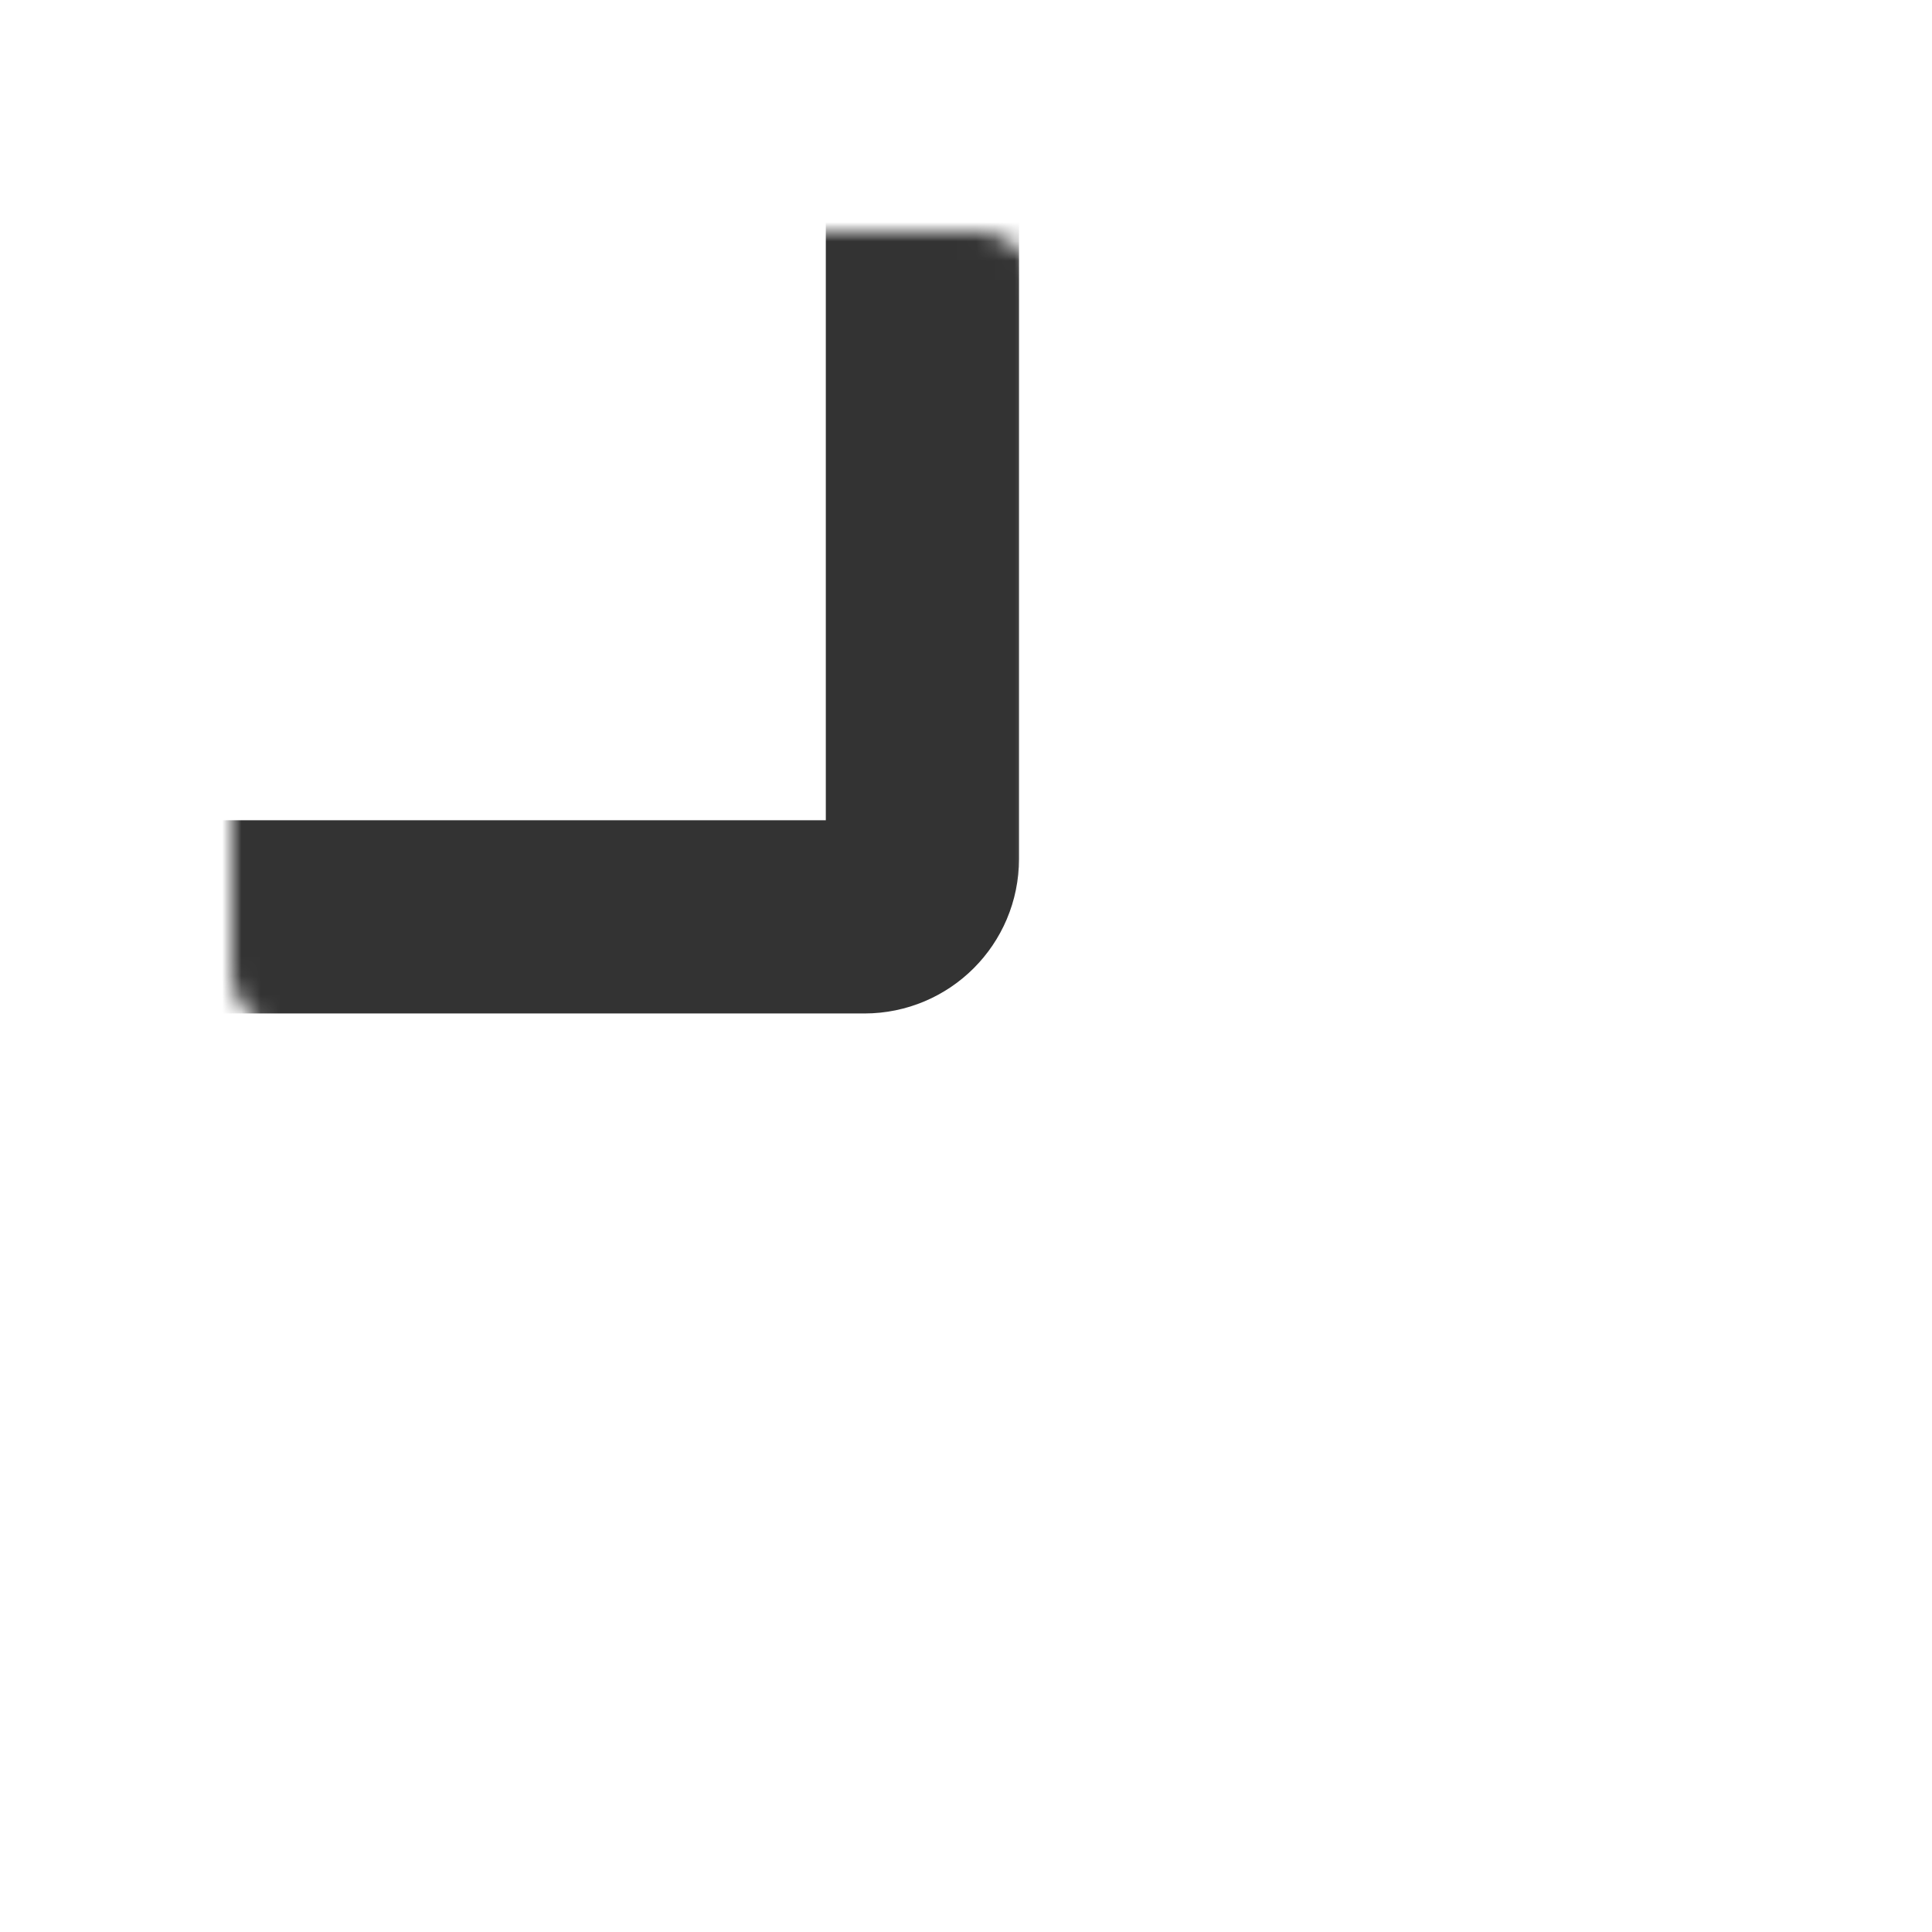 <svg width="100" height="100" viewBox="0 0 100 100" fill="none" xmlns="http://www.w3.org/2000/svg">
<mask id="path-1-inside-1_15677_10905" fill="white">
<rect x="52.256" y="6" width="41.744" height="41.457" rx="3"/>
</mask>
<rect x="52.256" y="6" width="41.744" height="41.457" rx="3" stroke="#333333" stroke-width="10" mask="url(#path-1-inside-1_15677_10905)"/>
<mask id="path-2-inside-2_15677_10905" fill="white">
<rect x="6" y="52.457" width="41.744" height="41.457" rx="3"/>
</mask>
<rect x="6" y="52.457" width="41.744" height="41.457" rx="3" stroke="#333333" stroke-width="10" mask="url(#path-2-inside-2_15677_10905)"/>
<mask id="path-3-inside-3_15677_10905" fill="white">
<rect x="52.256" y="52.458" width="41.744" height="41.457" rx="3"/>
</mask>
<rect x="52.256" y="52.458" width="41.744" height="41.457" rx="3" stroke="#333333" stroke-width="10" mask="url(#path-3-inside-3_15677_10905)"/>
<mask id="path-4-inside-4_15677_10905" fill="white">
<rect x="6" y="6" width="41.744" height="41.457" rx="3"/>
</mask>
<rect x="6" y="6" width="41.744" height="41.457" rx="3" stroke="#333333" stroke-width="10" mask="url(#path-4-inside-4_15677_10905)"/>
</svg>
